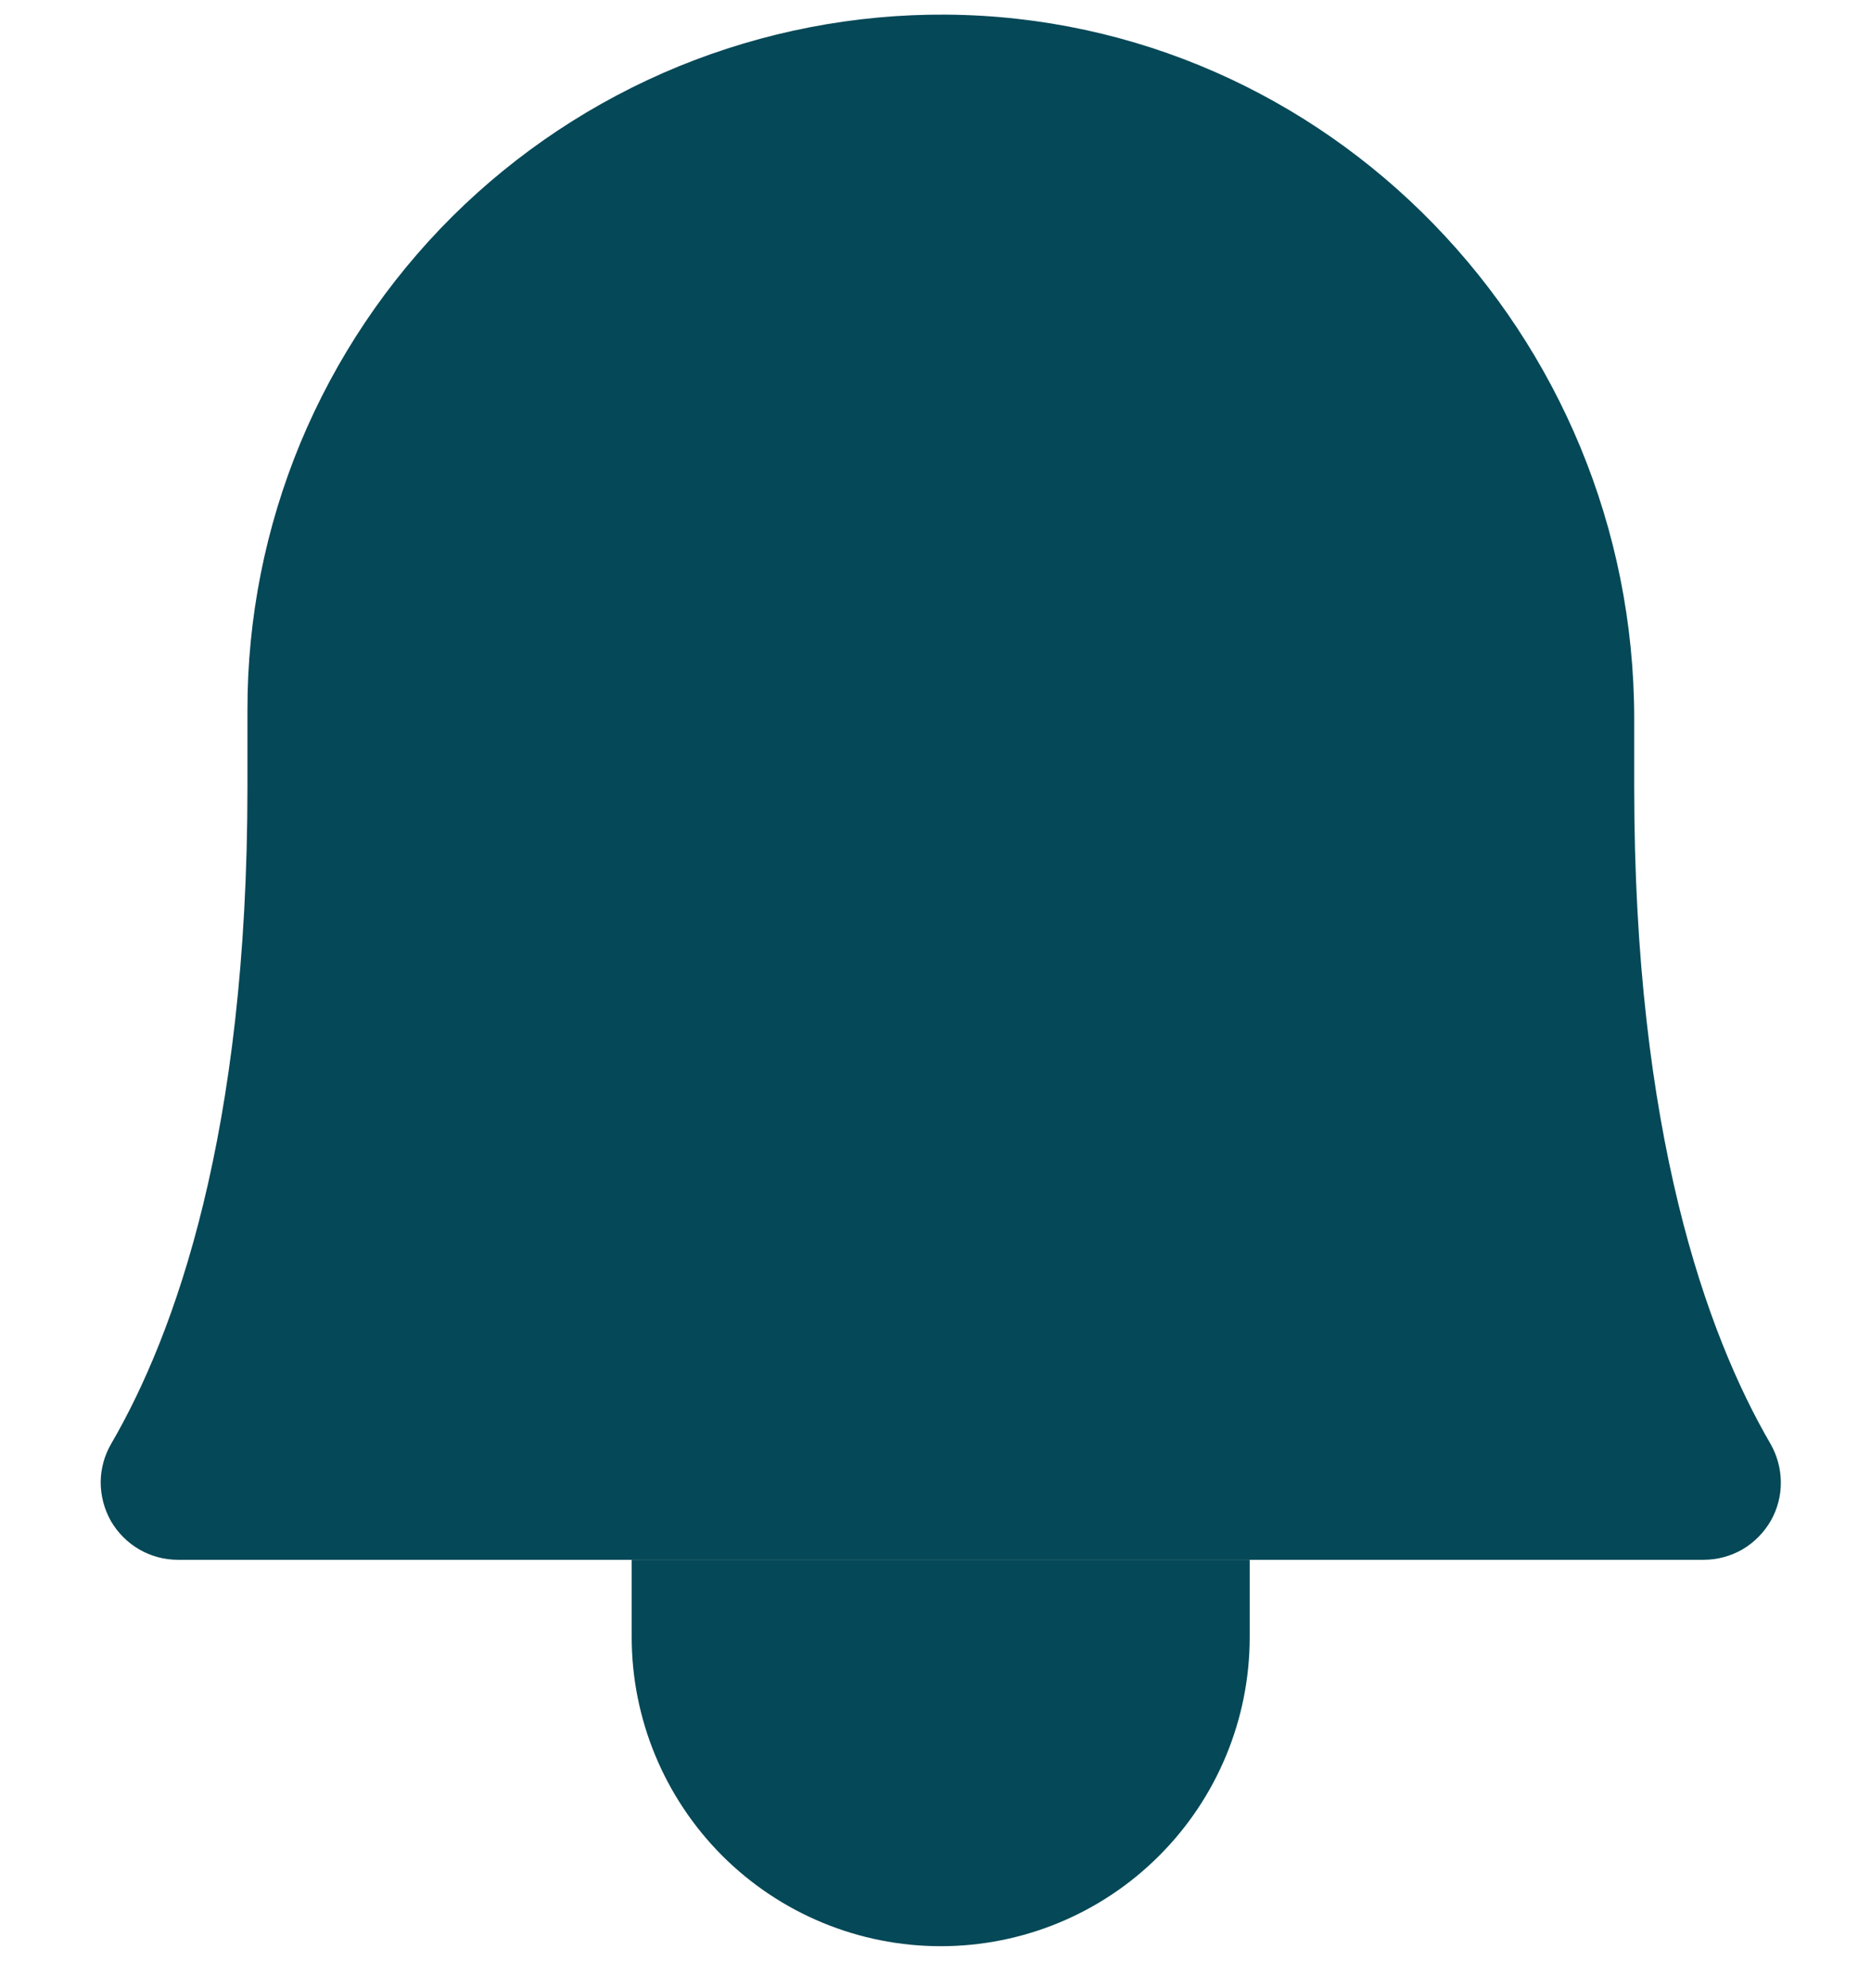 <svg width="16" height="17" viewBox="0 0 16 17" fill="none" xmlns="http://www.w3.org/2000/svg">
<path d="M2.116 6.071C2.115 5.287 2.269 4.511 2.569 3.787C2.87 3.064 3.31 2.407 3.865 1.854C4.421 1.301 5.08 0.864 5.805 0.567C6.53 0.271 7.307 0.12 8.09 0.125C11.36 0.149 13.975 2.867 13.975 6.145V6.731C13.975 9.689 14.594 11.405 15.139 12.343C15.197 12.443 15.228 12.557 15.229 12.673C15.23 12.79 15.2 12.904 15.142 13.005C15.084 13.105 15.001 13.189 14.901 13.248C14.8 13.306 14.686 13.337 14.57 13.337H1.52C1.404 13.337 1.29 13.306 1.19 13.248C1.089 13.189 1.006 13.105 0.948 13.005C0.891 12.904 0.861 12.789 0.861 12.673C0.862 12.557 0.893 12.443 0.952 12.343C1.497 11.405 2.116 9.689 2.116 6.731L2.116 6.071Z" fill="#054857"/>
<path d="M5.402 13.338V13.998C5.402 14.699 5.681 15.371 6.176 15.867C6.672 16.363 7.344 16.641 8.045 16.641C8.746 16.641 9.418 16.363 9.913 15.867C10.409 15.371 10.687 14.699 10.687 13.998V13.338" fill="#054857"/>
</svg>
